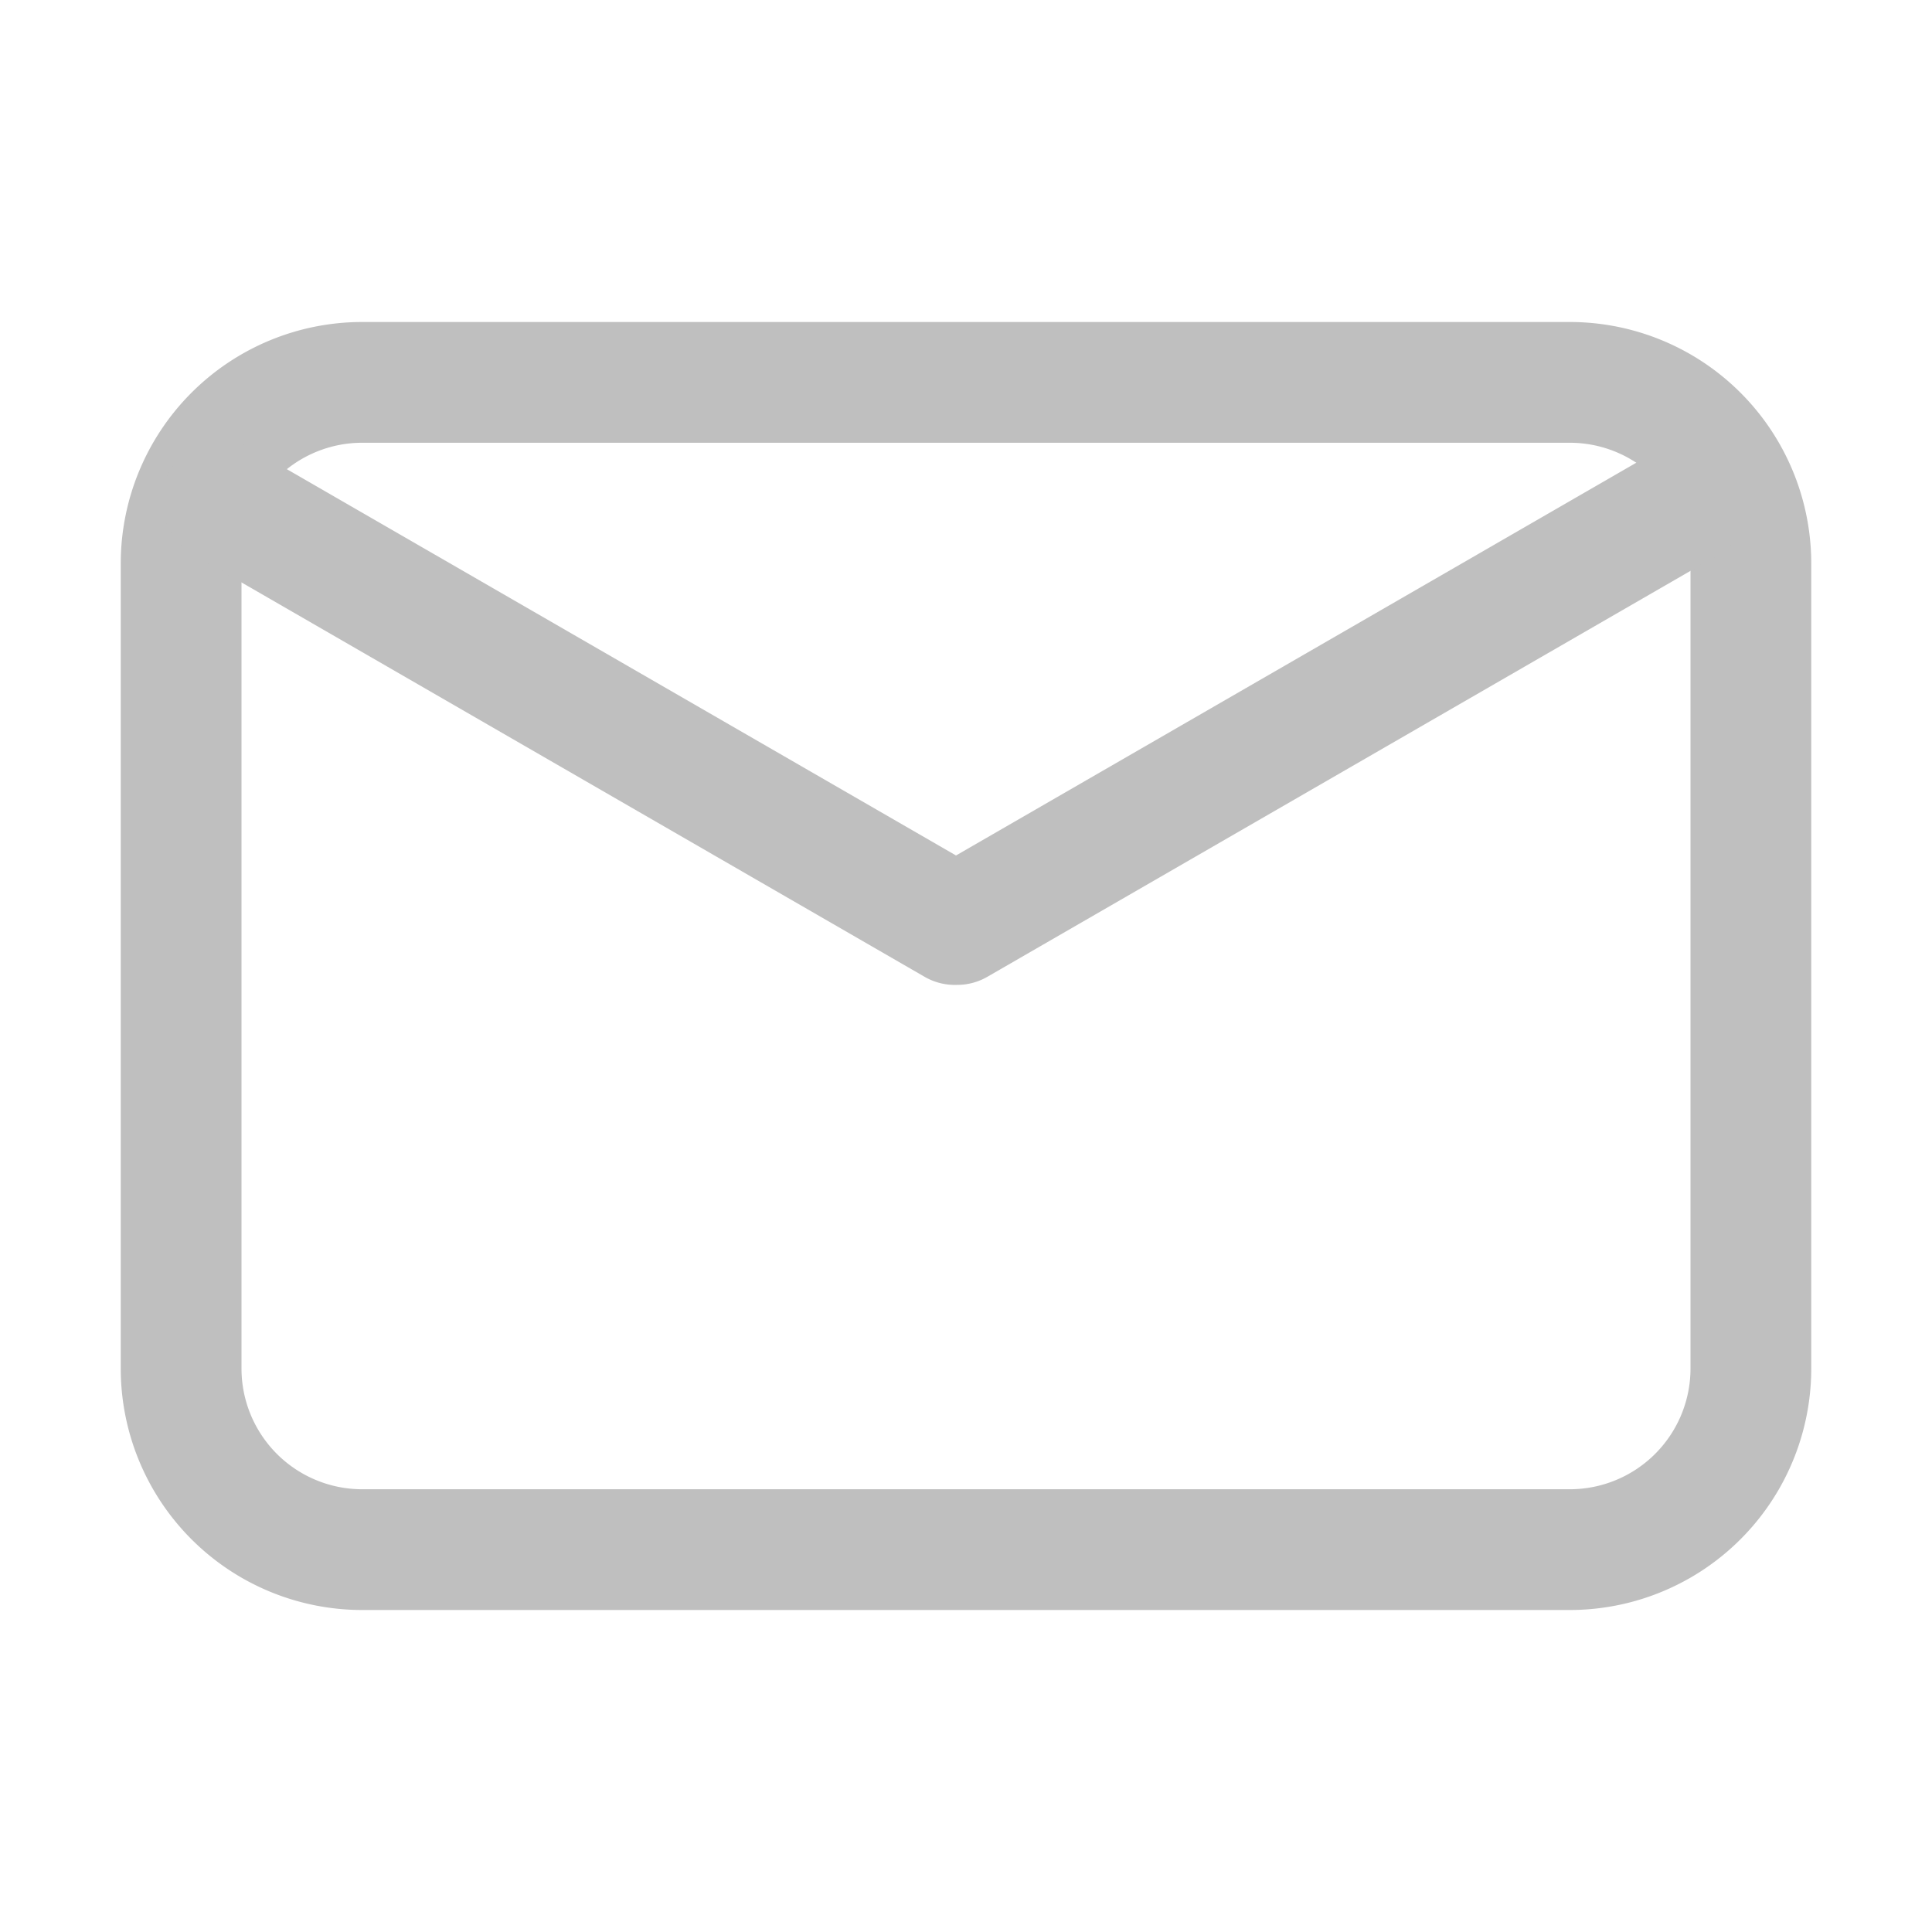 <?xml version="1.0" standalone="no"?><!DOCTYPE svg PUBLIC "-//W3C//DTD SVG 1.1//EN" "http://www.w3.org/Graphics/SVG/1.1/DTD/svg11.dtd"><svg t="1673741092047" class="icon" viewBox="0 0 1024 1024" version="1.1" xmlns="http://www.w3.org/2000/svg" p-id="1379" xmlns:xlink="http://www.w3.org/1999/xlink" width="200" height="200"><path d="M832 170.667a128 128 0 0 1 128 128v426.667a128 128 0 0 1-128 128H192a128 128 0 0 1-128-128V298.667a128 128 0 0 1 128-128h640z m0 64H192a64 64 0 0 0-64 64v426.667a64 64 0 0 0 64 64h640a64 64 0 0 0 64-64V298.667a64 64 0 0 0-64-64z" fill="#bfbfbf" p-id="1380"></path><path d="M911.36 293.696l-387.989 224c-5.099 2.944-10.667 4.331-16.149 4.309a32.085 32.085 0 0 1-17.216-4.309l-387.989-224a32 32 0 1 1 32-55.424l372.693 215.147L879.317 238.293a32 32 0 1 1 32 55.424z" fill="#bfbfbf" p-id="1381"></path></svg>